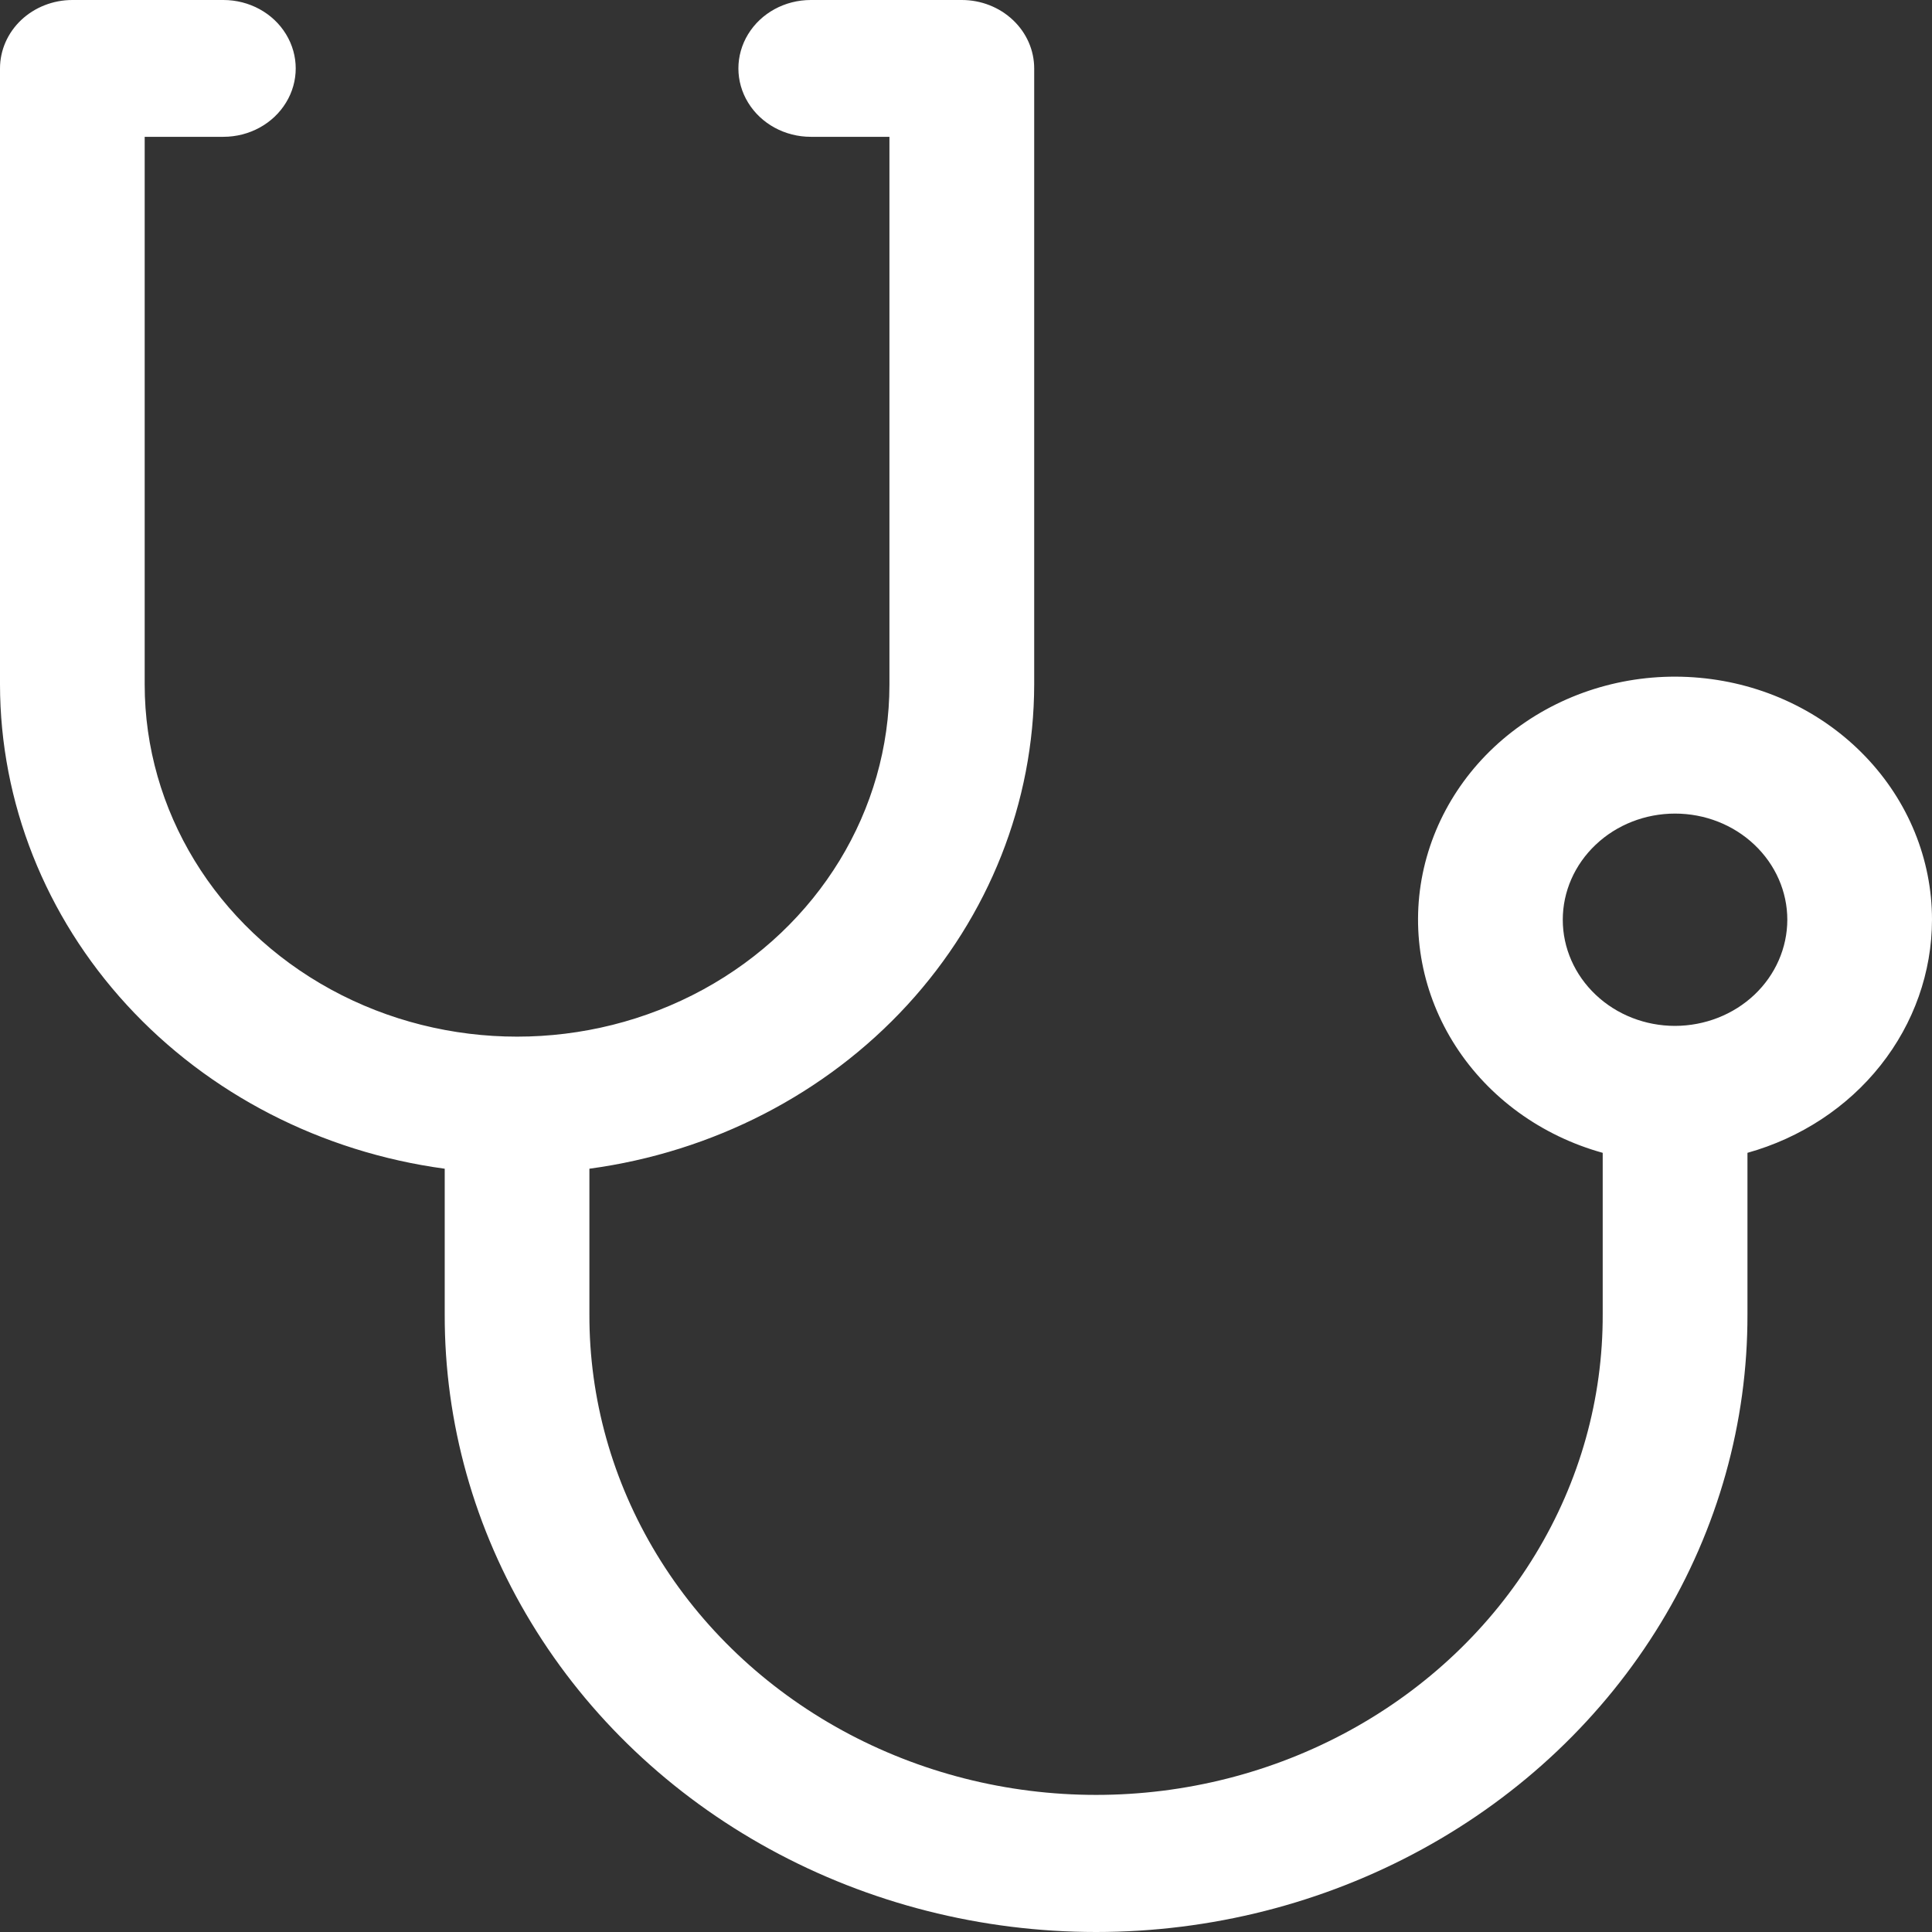 <svg width="27" height="27" viewBox="0 0 27 27" fill="none" xmlns="http://www.w3.org/2000/svg">
<rect x="0" y="0" width="27" height="27" fill="#333333" stroke="none"/>
<path d="M27 12.853C27 12.008 26.667 11.194 26.066 10.569C25.465 9.943 24.64 9.552 23.75 9.472C22.861 9.391 21.972 9.627 21.257 10.134C20.541 10.64 20.052 11.38 19.882 12.21C19.713 13.04 19.878 13.899 20.343 14.62C20.808 15.341 21.54 15.873 22.398 16.111V18.366C22.402 19.544 22.078 20.702 21.457 21.723C20.837 22.745 19.942 23.593 18.864 24.183C17.787 24.773 16.563 25.084 15.318 25.084C14.072 25.084 12.849 24.773 11.771 24.183C10.693 23.593 9.798 22.745 9.178 21.723C8.558 20.702 8.233 19.544 8.237 18.366V16.333C9.961 16.1 11.538 15.288 12.679 14.046C13.821 12.803 14.45 11.213 14.453 9.566V0.956C14.453 0.702 14.346 0.459 14.156 0.28C13.967 0.101 13.71 0 13.442 0H11.331C10.969 0 10.636 0.182 10.455 0.478C10.274 0.774 10.274 1.139 10.455 1.434C10.636 1.73 10.969 1.912 11.331 1.912H12.43V9.566C12.43 11.324 11.438 12.949 9.828 13.828C8.218 14.707 6.234 14.707 4.624 13.828C3.014 12.949 2.022 11.324 2.022 9.566V1.912H3.122C3.483 1.912 3.817 1.73 3.997 1.434C4.178 1.139 4.178 0.774 3.997 0.478C3.817 0.182 3.483 0 3.122 0H1.011C0.743 0 0.486 0.101 0.296 0.28C0.107 0.459 0 0.702 0 0.956V9.566C0.002 11.212 0.632 12.803 1.773 14.045C2.914 15.288 4.492 16.1 6.215 16.333V18.366C6.211 19.881 6.628 21.369 7.426 22.681C8.223 23.994 9.373 25.084 10.758 25.842C12.144 26.601 13.717 27 15.318 27C16.919 27 18.491 26.601 19.877 25.842C21.263 25.084 22.412 23.994 23.21 22.681C24.008 21.369 24.425 19.88 24.421 18.366V16.111C25.164 15.903 25.818 15.474 26.282 14.887C26.747 14.3 26.999 13.587 27 12.853ZM23.409 14.337C22.993 14.337 22.594 14.181 22.3 13.902C22.006 13.624 21.84 13.247 21.84 12.854C21.84 12.46 22.006 12.083 22.3 11.805C22.594 11.526 22.993 11.37 23.409 11.37C23.825 11.37 24.224 11.526 24.518 11.805C24.812 12.083 24.978 12.46 24.978 12.854C24.977 13.247 24.812 13.624 24.518 13.902C24.224 14.18 23.825 14.336 23.409 14.337Z" fill="white"/>
</svg>
